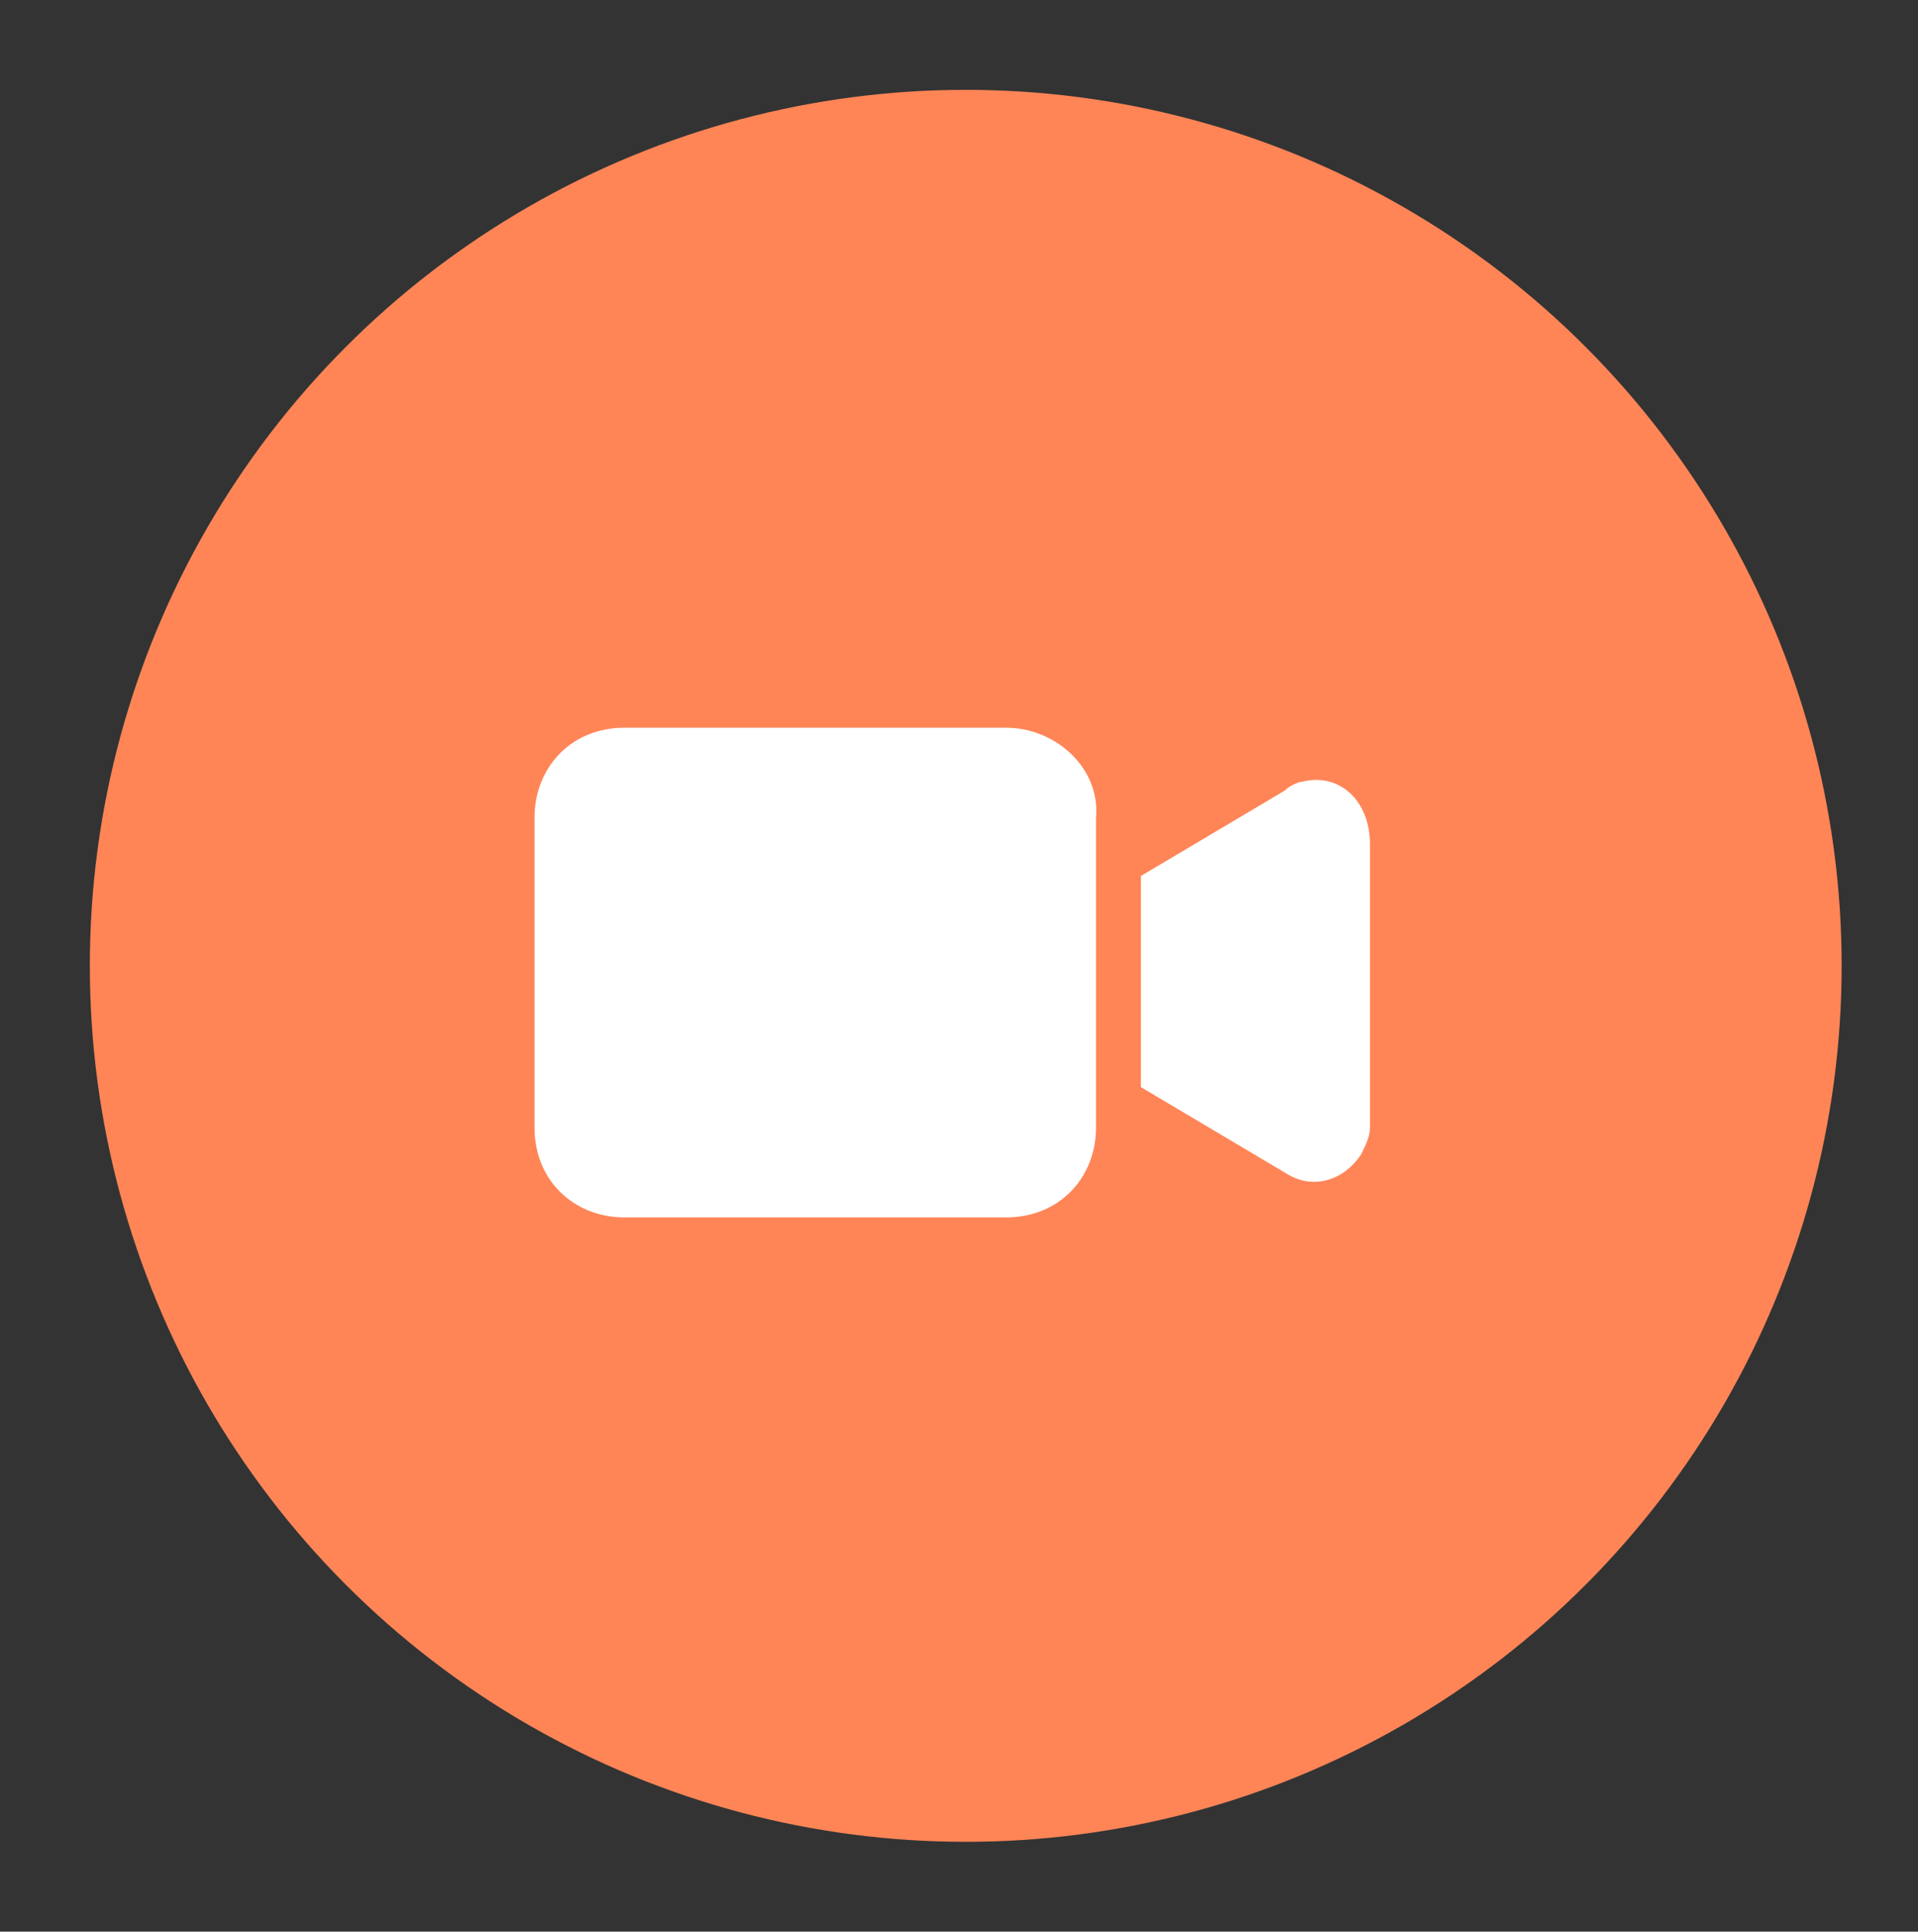 <?xml version="1.0" encoding="utf-8"?>
<!-- Generator: Adobe Illustrator 24.2.1, SVG Export Plug-In . SVG Version: 6.00 Build 0)  -->
<svg version="1.1" id="Layer_1" xmlns="http://www.w3.org/2000/svg" xmlns:xlink="http://www.w3.org/1999/xlink" x="0px" y="0px"
	 viewBox="0 0 42.7 43" style="enable-background:new 0 0 42.7 43;" xml:space="preserve">
<rect x="0" y="0" width="42.7" height="43" fill="#333333" stroke="none"/>
<style type="text/css">
	.st0{fill:#FF8557;}
	.st1{fill:#FFFFFF;}
</style>
<circle class="st0" cx="21.5" cy="21.5" r="19.5"/>
<g>
	<g>
		<g>
			<path class="st1" d="M22.4,16.2h-8.5c-1.2,0-2,0.9-2,2v6.9c0,1.2,0.9,2,2,2h8.5c1.2,0,2-0.9,2-2v-6.9
				C24.5,17.1,23.5,16.2,22.4,16.2z"/>
		</g>
	</g>
	<g>
		<g>
			<path class="st1" d="M29,17.4c-0.1,0-0.3,0.1-0.4,0.2l-3.2,1.9v4.7l3.2,1.9c0.6,0.4,1.3,0.2,1.7-0.4c0.1-0.2,0.2-0.4,0.2-0.6
				v-6.3C30.5,17.8,29.8,17.2,29,17.4z"/>
		</g>
	</g>
</g>
</svg>
